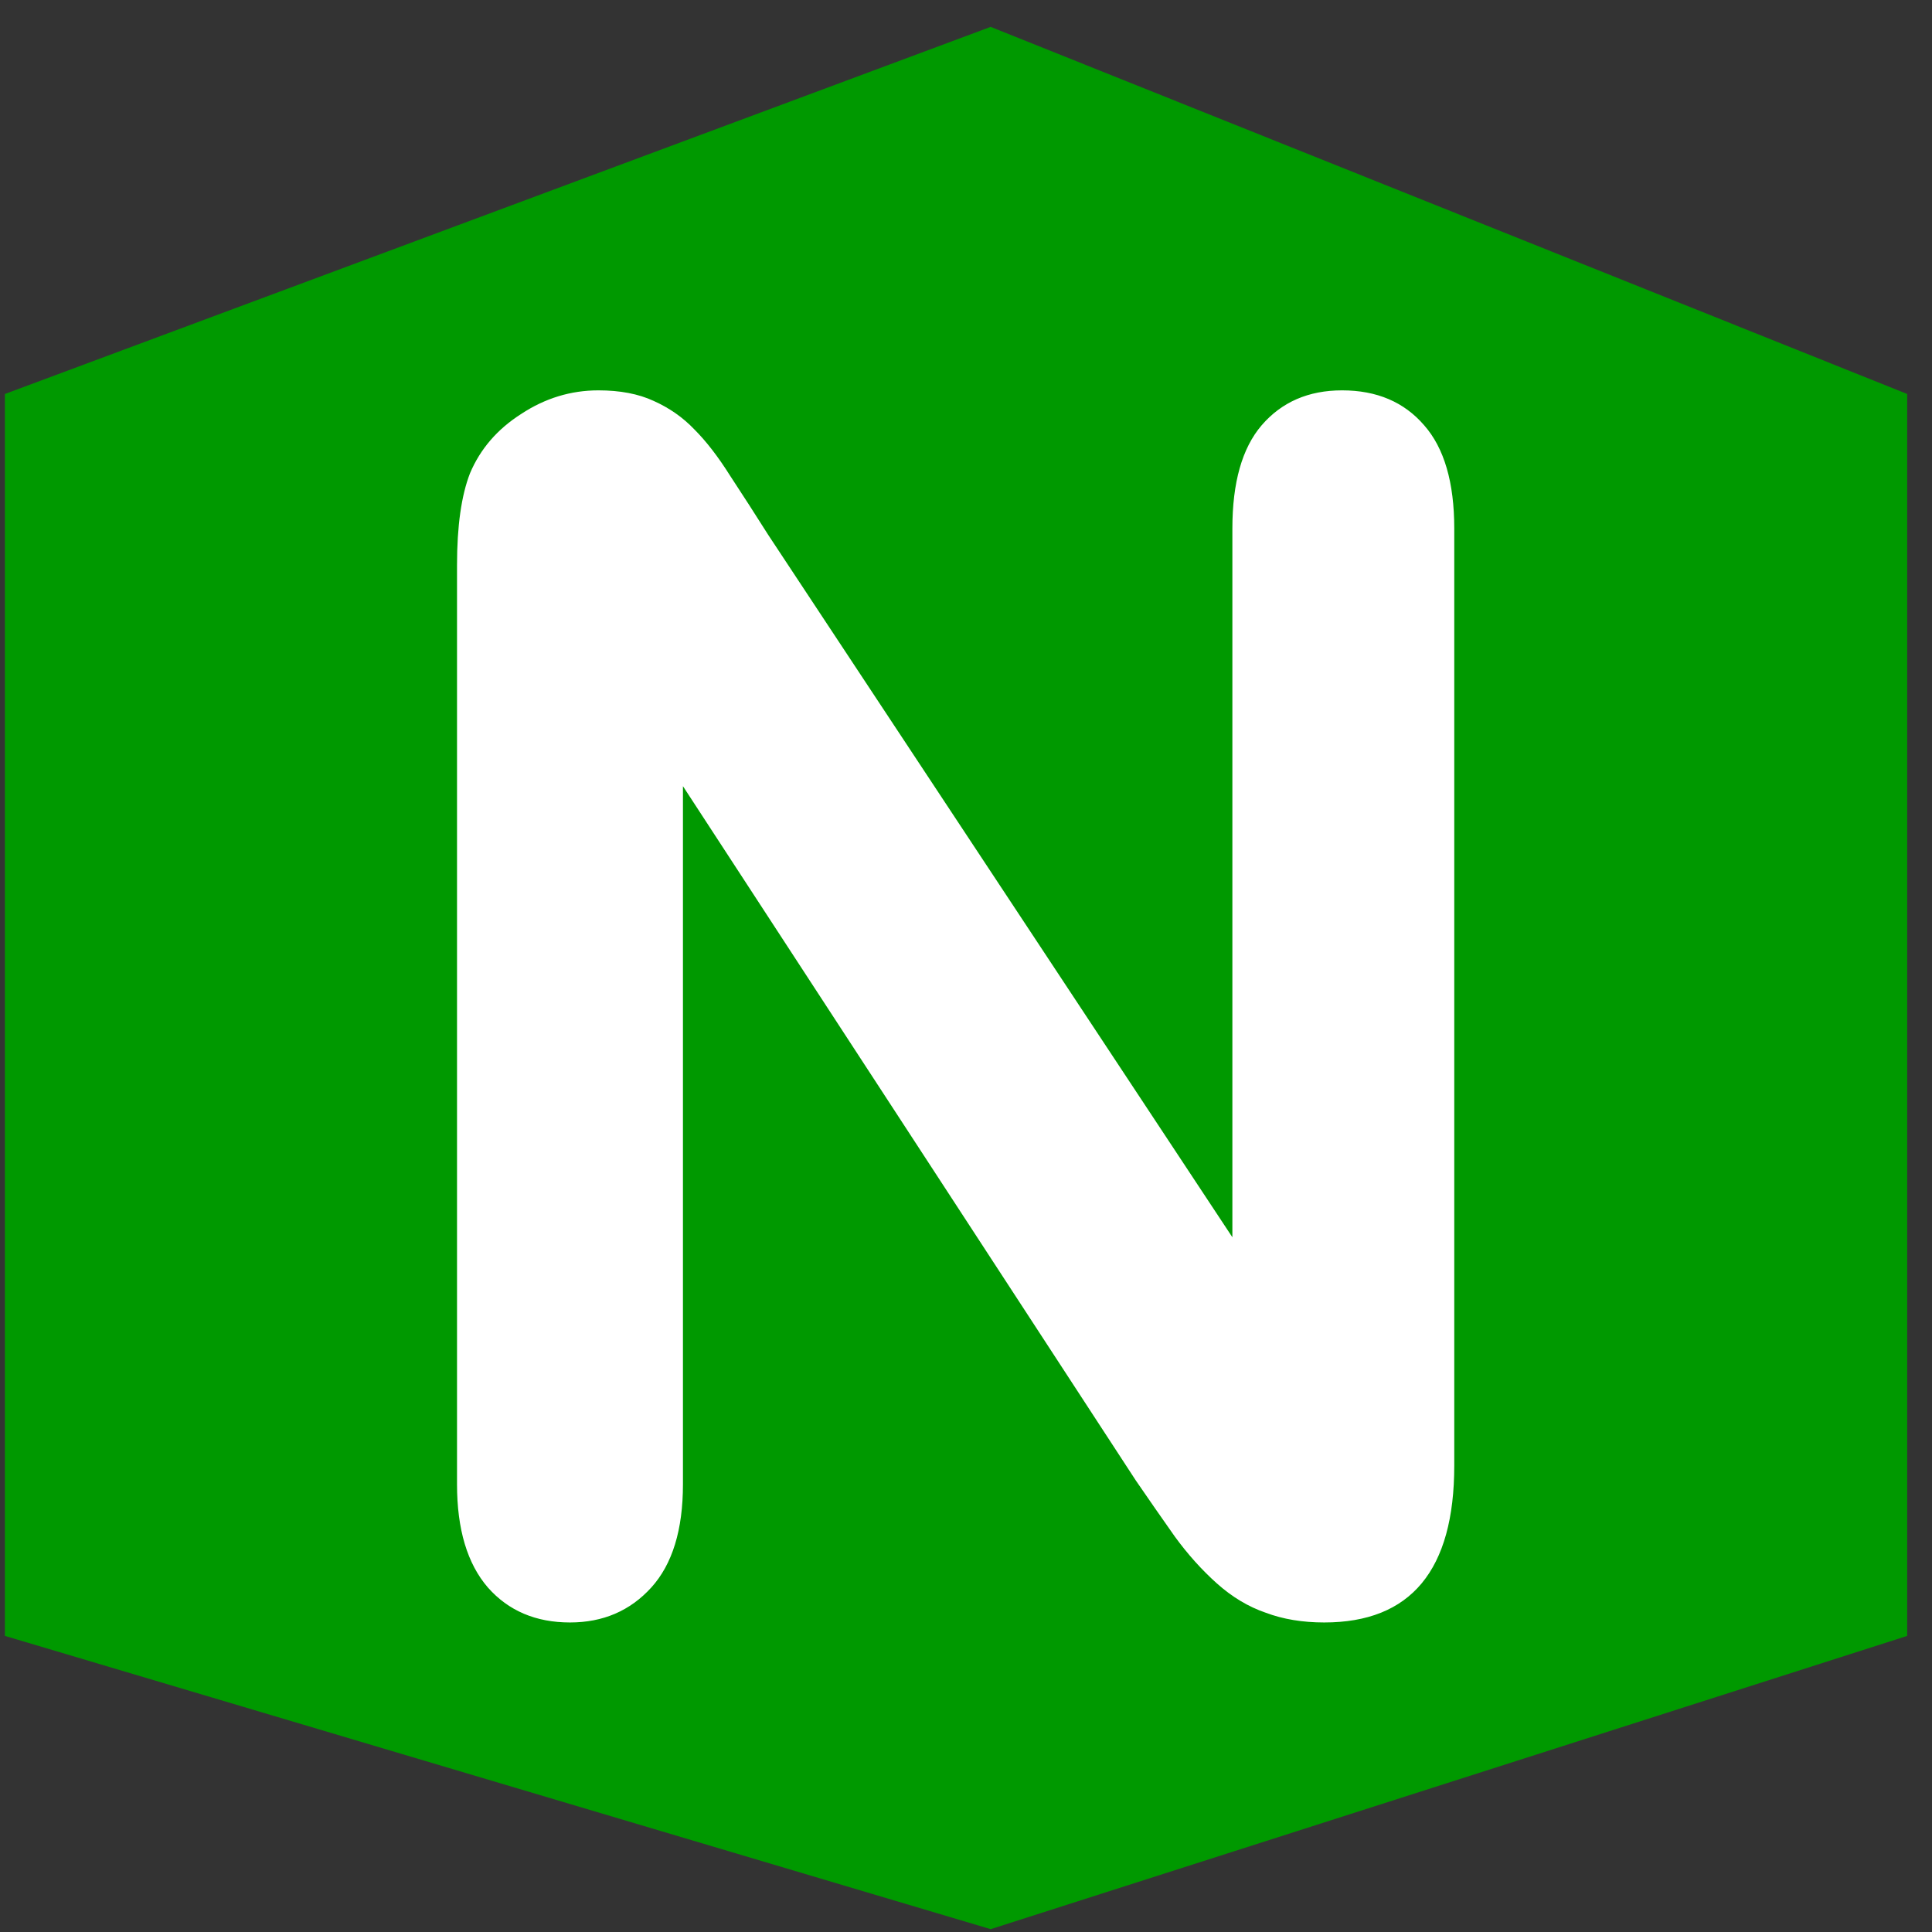 <svg width="65" height="65" viewBox="0 0 65 65" fill="none" xmlns="http://www.w3.org/2000/svg">
<rect x="0" y="0" width="65" height="65" fill="#333333" stroke="none"/>
<path d="M33.33 0.904L64.165 13.255V55.038L33.33 64.904L0.165 55.038L0.165 13.255L33.33 0.904Z" fill="#009900"/>
<path d="M25.849 18L41.462 41.626V17.782C41.462 16.232 41.79 15.075 42.446 14.309C43.121 13.525 44.023 13.133 45.153 13.133C46.32 13.133 47.24 13.525 47.915 14.309C48.589 15.075 48.927 16.232 48.927 17.782V49.309C48.927 52.827 47.468 54.586 44.552 54.586C43.822 54.586 43.166 54.477 42.583 54.258C42 54.058 41.453 53.73 40.942 53.274C40.432 52.818 39.958 52.29 39.52 51.688C39.083 51.068 38.645 50.439 38.208 49.801L22.977 26.45V49.938C22.977 51.469 22.622 52.627 21.911 53.411C21.2 54.194 20.289 54.586 19.177 54.586C18.028 54.586 17.108 54.194 16.415 53.411C15.722 52.609 15.376 51.451 15.376 49.938V19.012C15.376 17.7 15.522 16.67 15.813 15.922C16.16 15.102 16.734 14.437 17.536 13.926C18.338 13.398 19.204 13.133 20.134 13.133C20.863 13.133 21.483 13.252 21.993 13.489C22.522 13.726 22.977 14.045 23.36 14.446C23.761 14.847 24.162 15.366 24.563 16.004C24.983 16.642 25.411 17.308 25.849 18Z" fill="white"/>
</svg>
